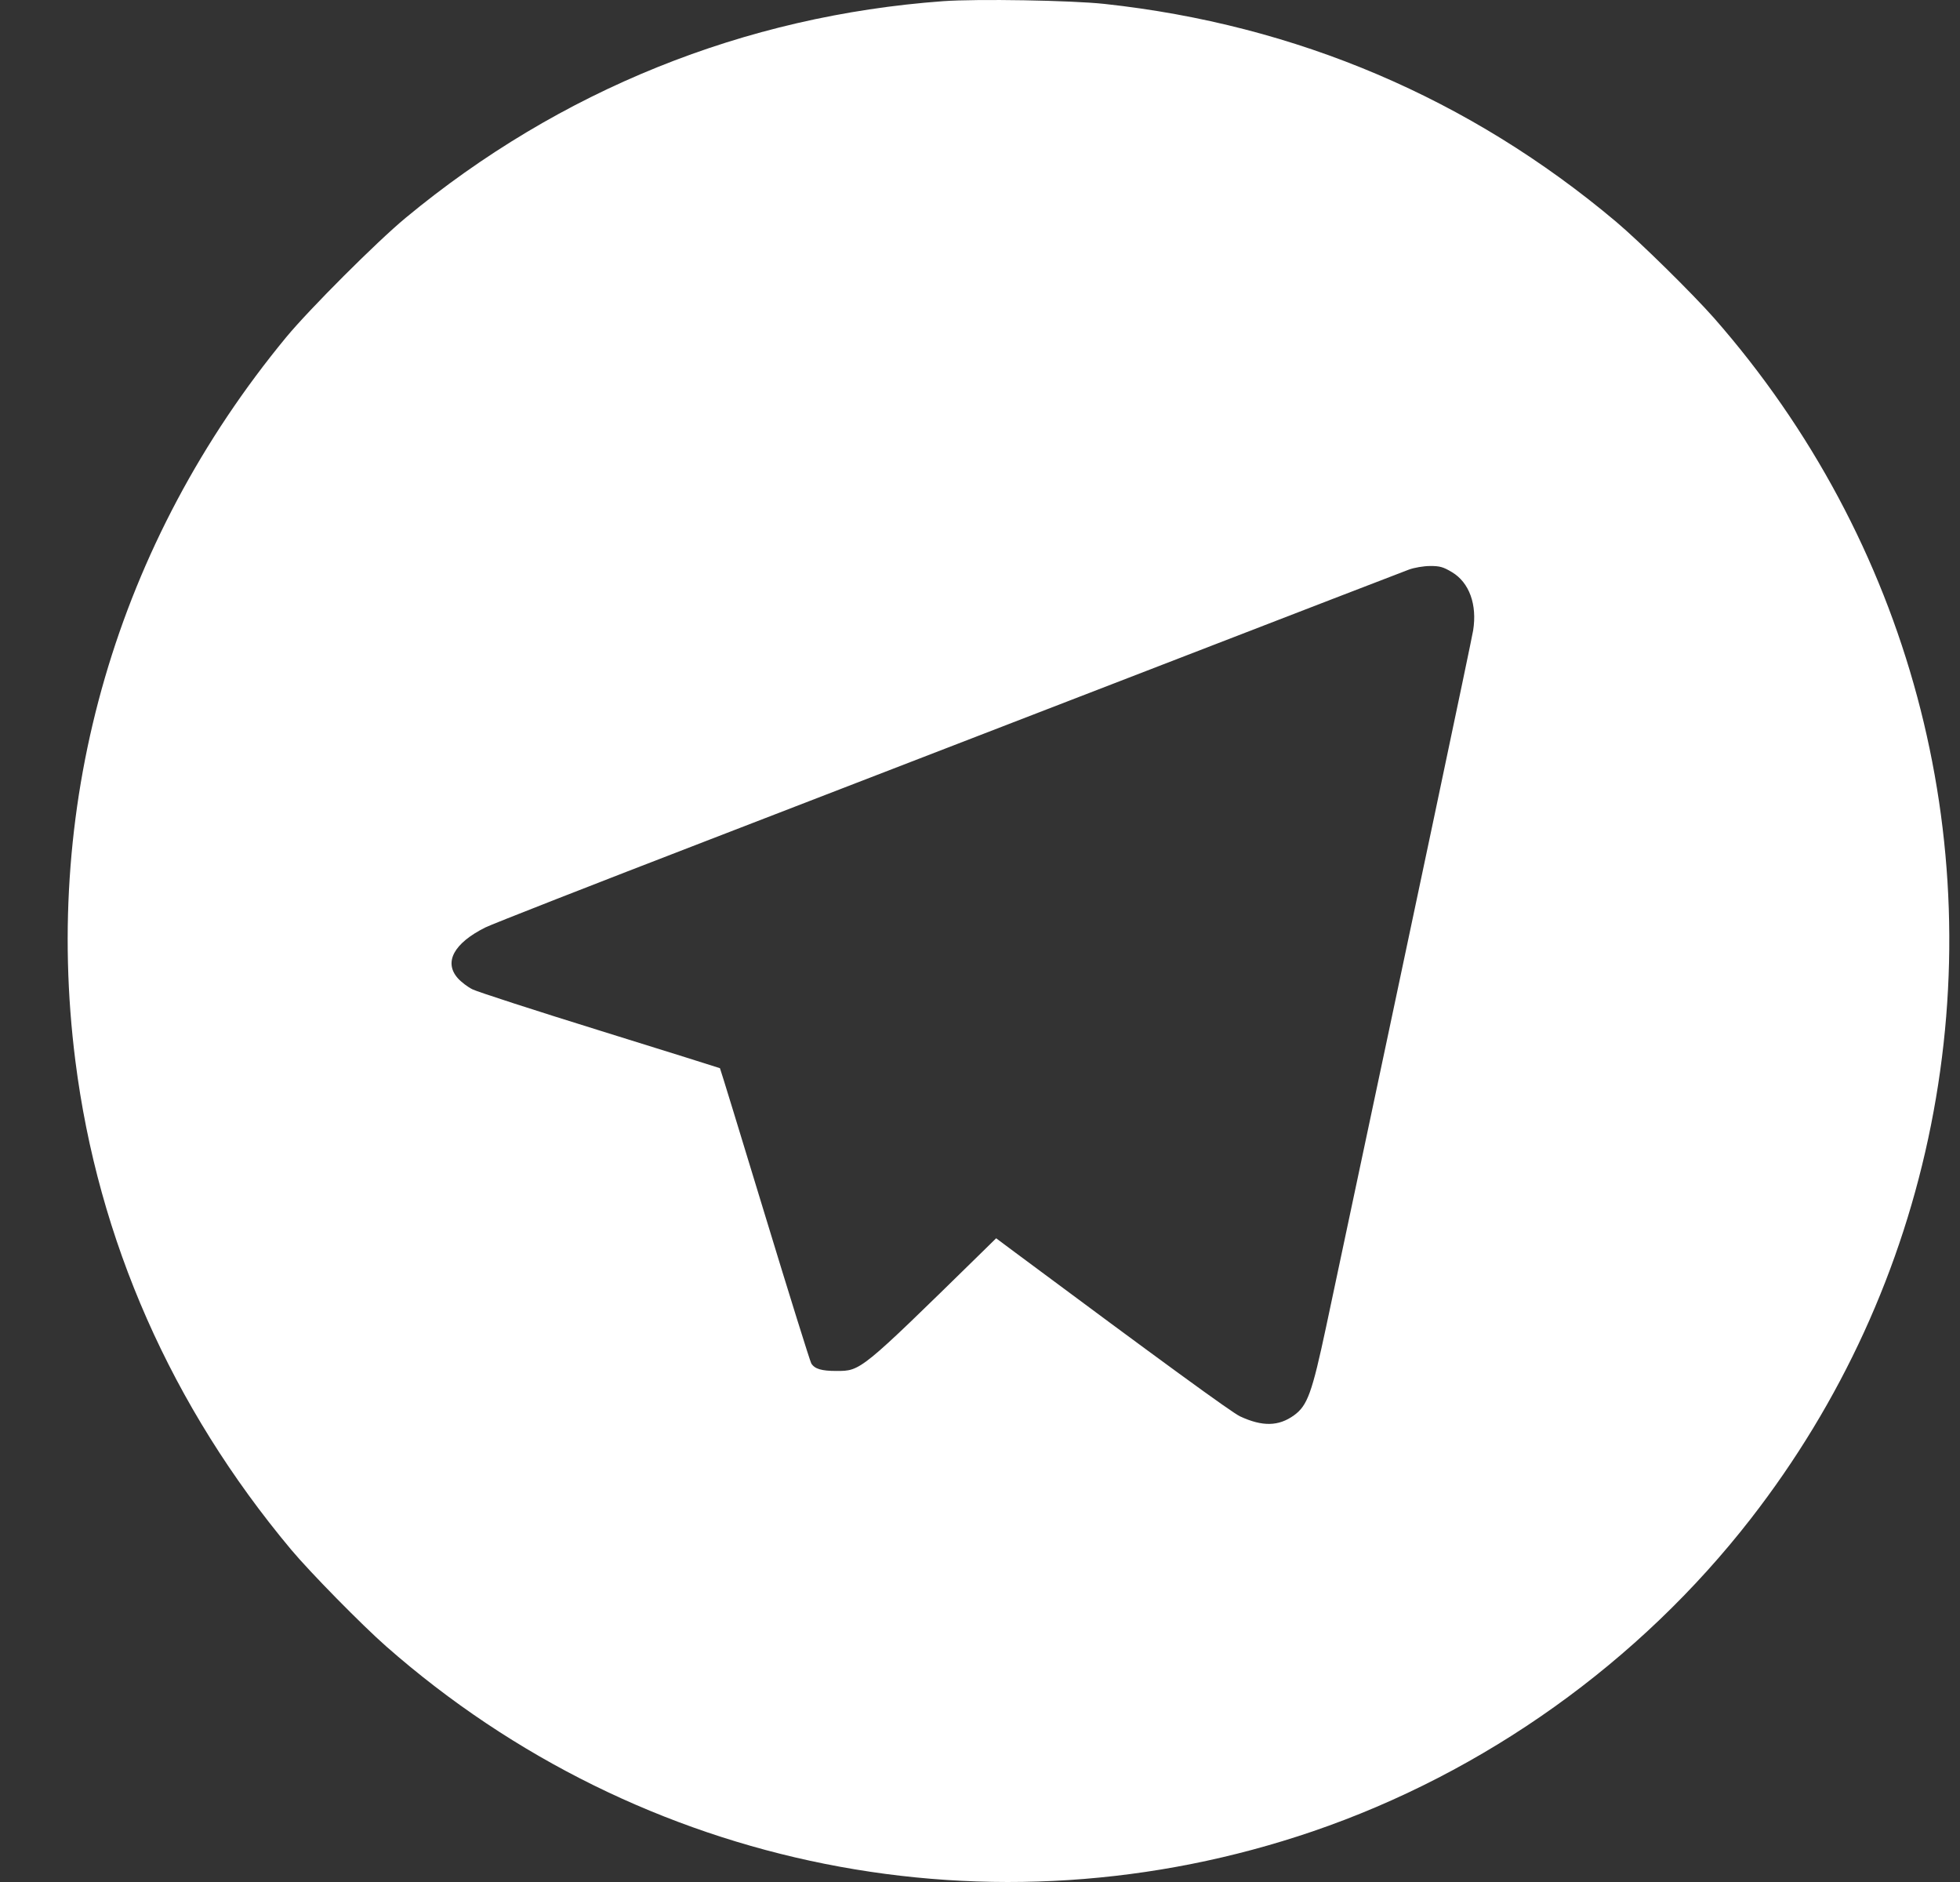 <svg width="25" height="24" viewBox="0 0 25 24" fill="none" xmlns="http://www.w3.org/2000/svg">
<rect x="0" y="0" width="25" height="24" fill="#333333" stroke="none"/>
<path fill-rule="evenodd" clip-rule="evenodd" d="M12.03 0.015C9.496 0.2 7.139 1.15 5.173 2.779C4.806 3.083 3.946 3.943 3.65 4.301C1.492 6.918 0.539 10.188 0.961 13.526C1.251 15.815 2.188 17.938 3.713 19.761C3.954 20.049 4.618 20.725 4.928 20.997C8.179 23.854 12.662 24.747 16.745 23.354C18.937 22.605 20.908 21.199 22.332 19.367C23.484 17.884 24.265 16.179 24.63 14.347C25.364 10.665 24.348 6.888 21.863 4.056C21.587 3.743 20.915 3.082 20.615 2.829C18.747 1.256 16.538 0.315 14.088 0.05C13.662 0.004 12.462 -0.016 12.03 0.015ZM18.521 7.297C18.741 7.429 18.843 7.71 18.79 8.04C18.768 8.175 18.069 11.487 16.915 16.919C16.735 17.763 16.677 17.924 16.506 18.048C16.31 18.19 16.103 18.195 15.817 18.062C15.714 18.015 14.806 17.353 12.95 15.973L12.706 15.791L12.497 15.996C10.97 17.491 10.98 17.483 10.668 17.483C10.478 17.483 10.391 17.457 10.348 17.387C10.333 17.363 10.066 16.508 9.755 15.486C9.444 14.464 9.187 13.625 9.183 13.622C9.18 13.619 8.494 13.405 7.659 13.145C6.824 12.886 6.09 12.648 6.028 12.617C5.966 12.587 5.881 12.522 5.838 12.473C5.659 12.269 5.79 12.028 6.189 11.828C6.27 11.787 7.565 11.28 9.067 10.701C10.569 10.121 13.159 9.121 14.823 8.478C16.486 7.835 17.902 7.289 17.97 7.264C18.037 7.239 18.159 7.218 18.24 7.218C18.365 7.217 18.409 7.23 18.521 7.297Z" fill="white"/>
</svg>
